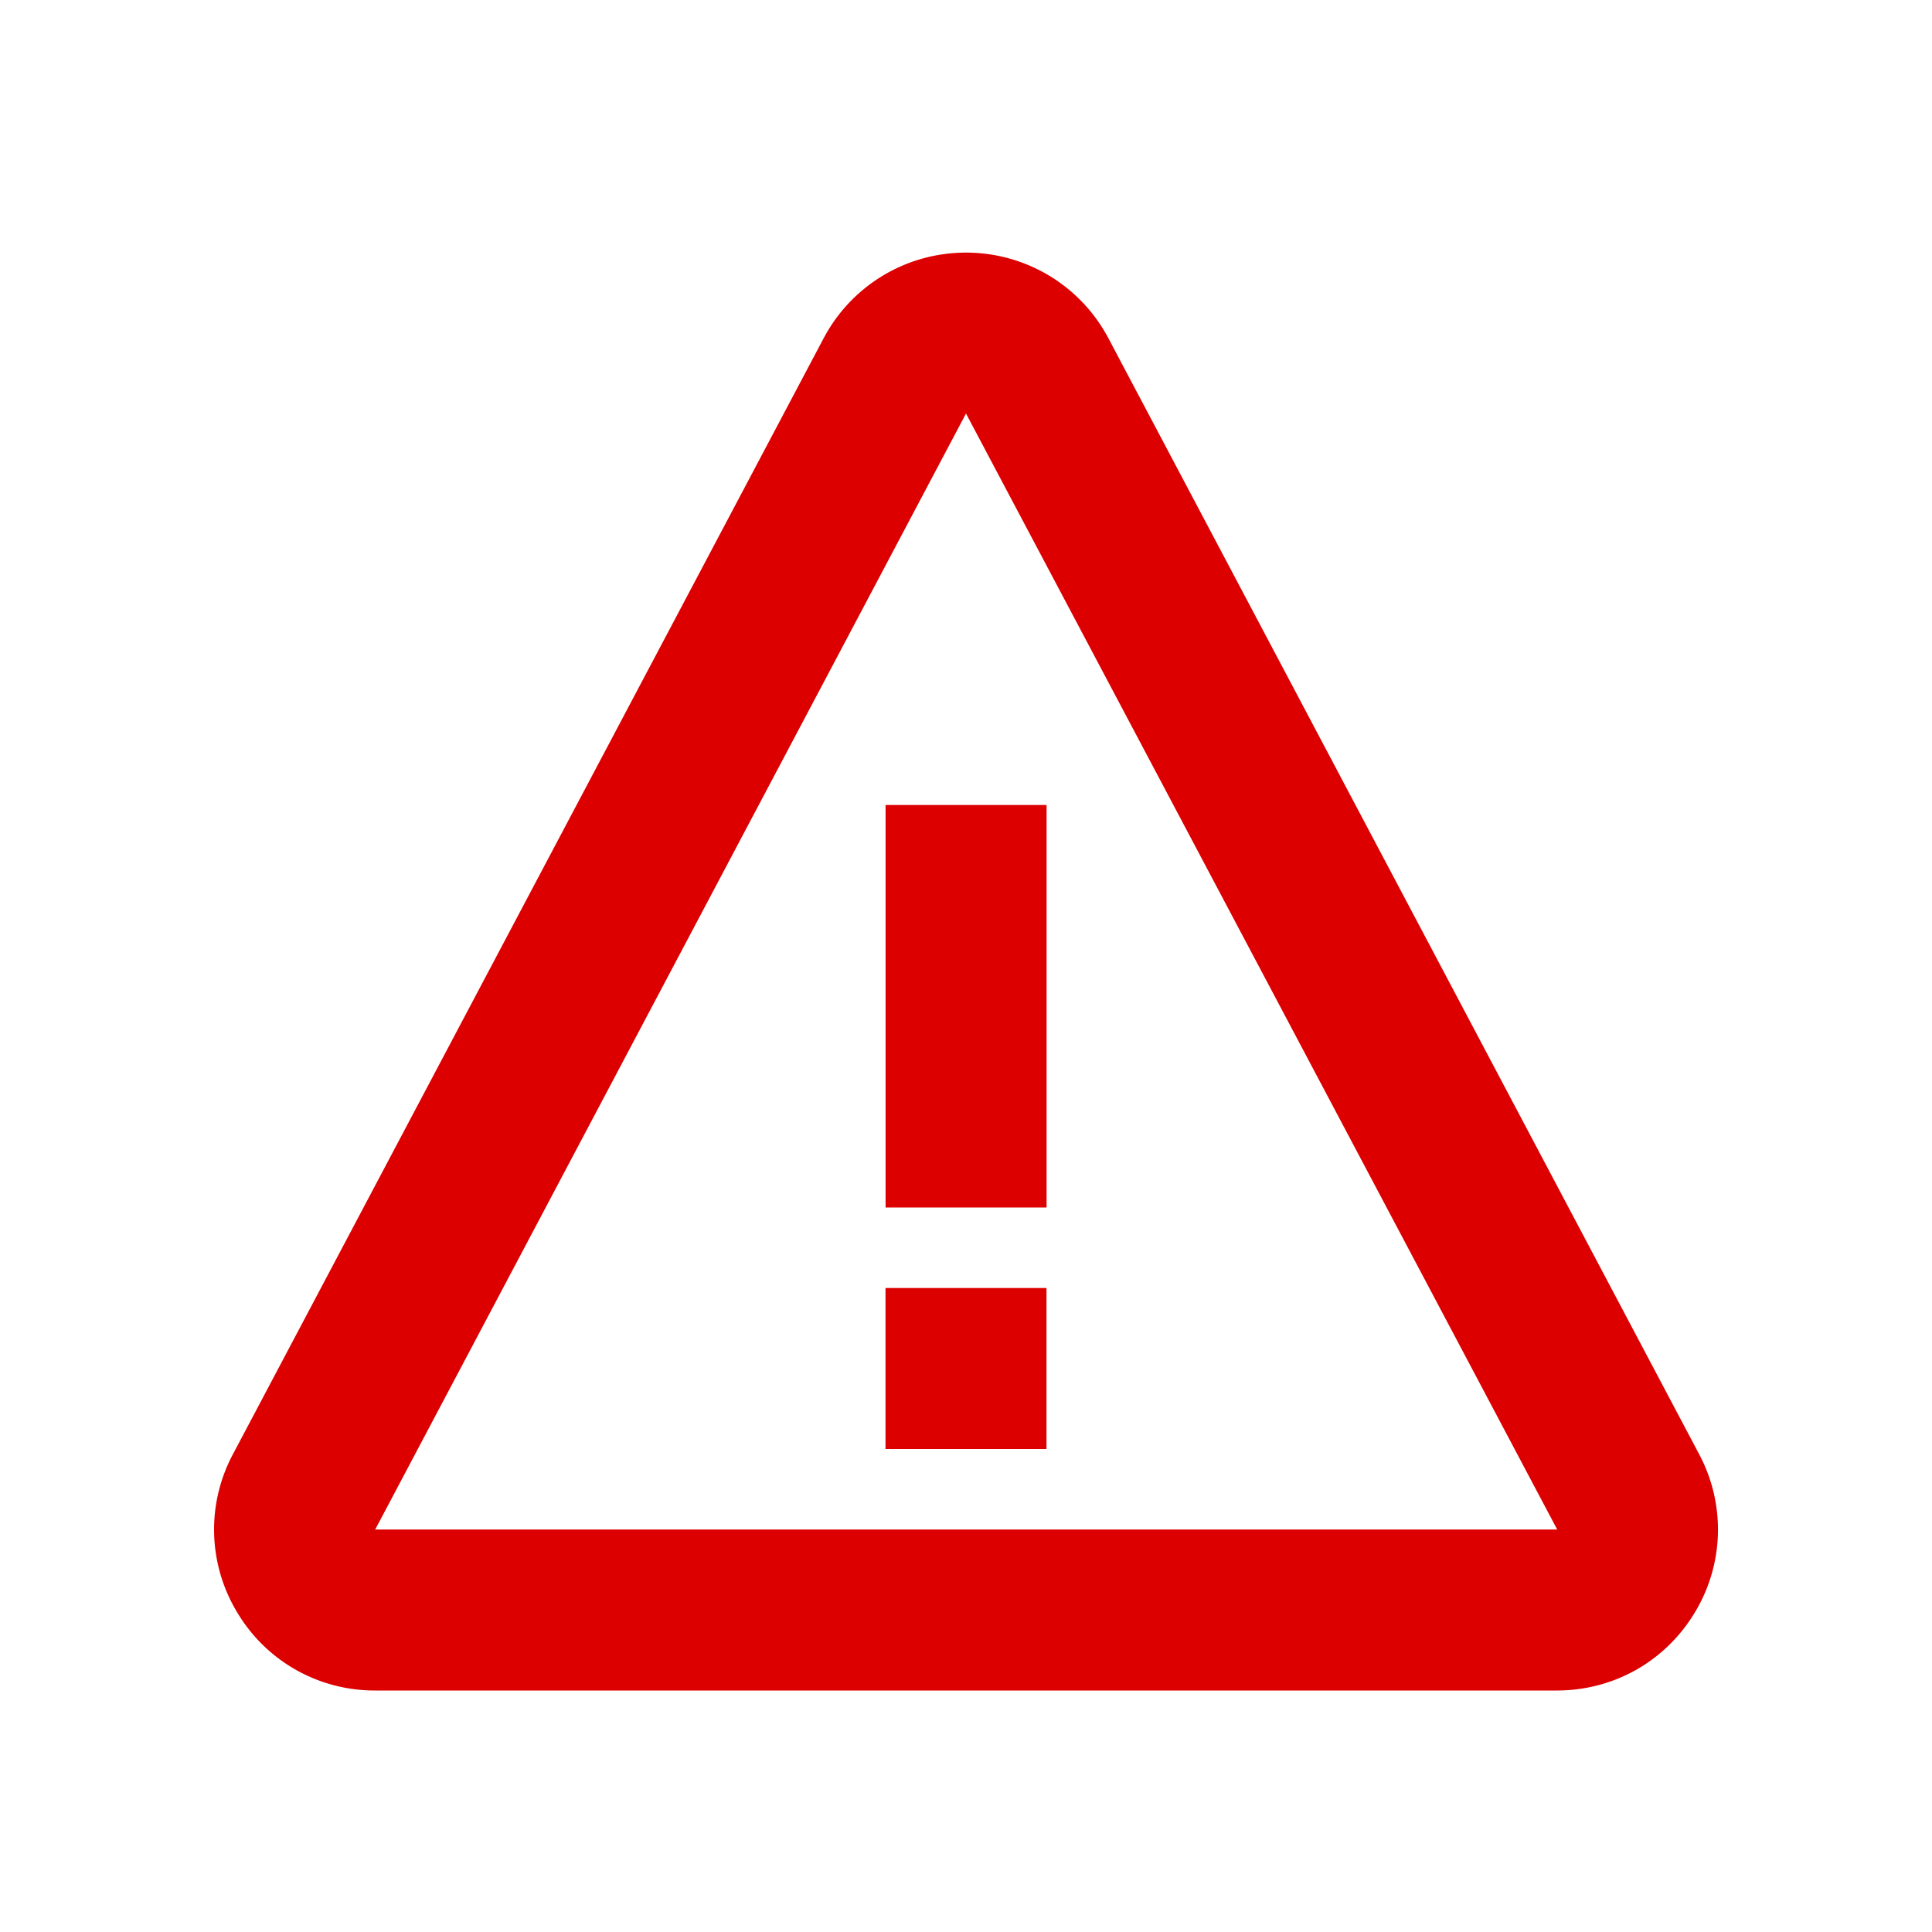 <svg xmlns="http://www.w3.org/2000/svg" viewBox="0 0 24 24">
    <g fill="#d00">
        <path d="M11.001 10h2v5h-2zM11 16h2v2h-2z" />
        <path
            d="M13.768 4.2C13.42 3.545 12.742 3.138 12 3.138s-1.42.407-1.768 1.063L2.894 18.064a1.986 1.986 0 0 0 .054 1.968A1.984 1.984 0 0 0 4.661 21h14.678c.708 0 1.349-.362 1.714-.968a1.989 1.989 0 0 0 .054-1.968L13.768 4.2zM4.661 19 12 5.137 19.344 19H4.661z" />
    </g>
</svg>